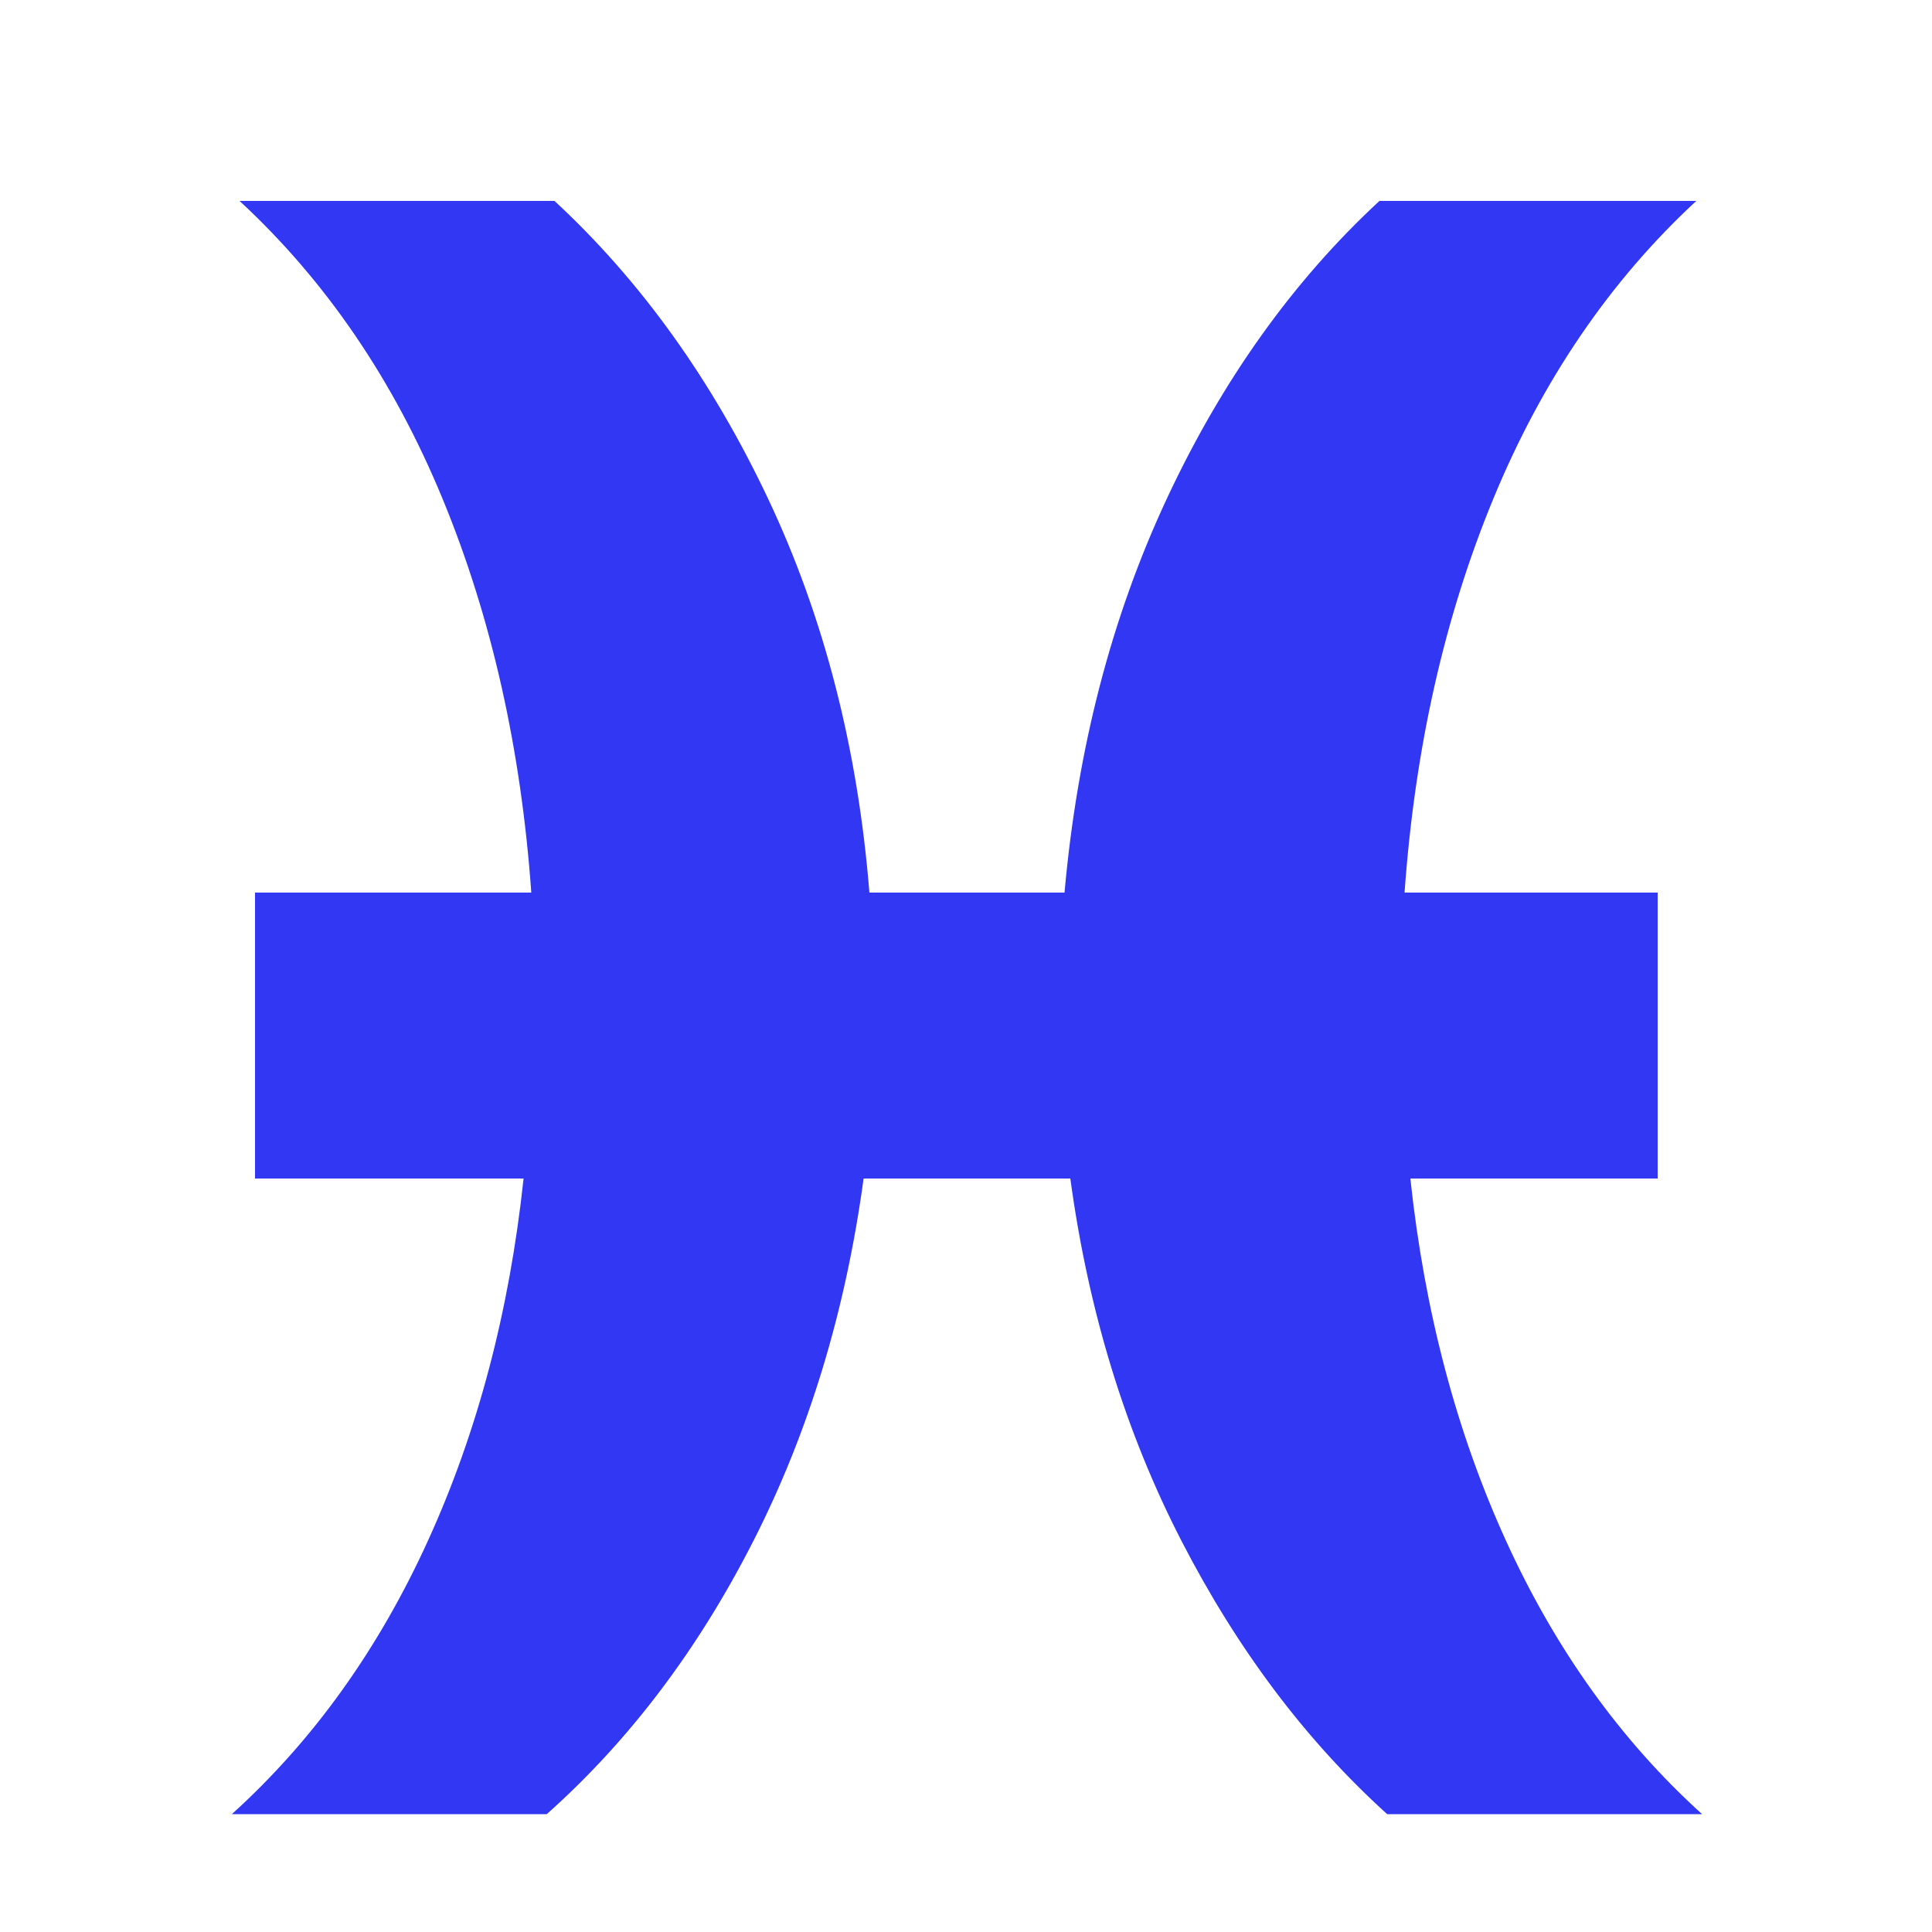 <?xml version="1.0" standalone="no"?><!DOCTYPE svg PUBLIC "-//W3C//DTD SVG 1.1//EN" "http://www.w3.org/Graphics/SVG/1.1/DTD/svg11.dtd"><svg t="1675952547459" class="icon" viewBox="0 0 1024 1024" version="1.1" xmlns="http://www.w3.org/2000/svg" p-id="2969" xmlns:xlink="http://www.w3.org/1999/xlink" width="200" height="200"><path d="M564.224 473.088q10.24-114.688 54.272-208.896t112.64-157.696l167.936 0q-68.608 63.488-107.52 157.696t-47.104 208.896l134.144 0 0 151.552-131.072 0q11.264 105.472 50.688 192t103.936 144.896l-166.912 0q-64.512-58.368-109.056-144.896t-58.88-192l-109.568 0q-14.336 105.472-58.368 192t-109.568 144.896l-166.912 0q64.512-58.368 103.936-144.896t50.688-192l-142.336 0 0-151.552 146.432 0q-8.192-114.688-47.104-208.896t-107.52-157.696l166.912 0q68.608 63.488 113.152 157.696t53.76 208.896l103.424 0z" fill="#3137f2" p-id="2970"></path></svg>